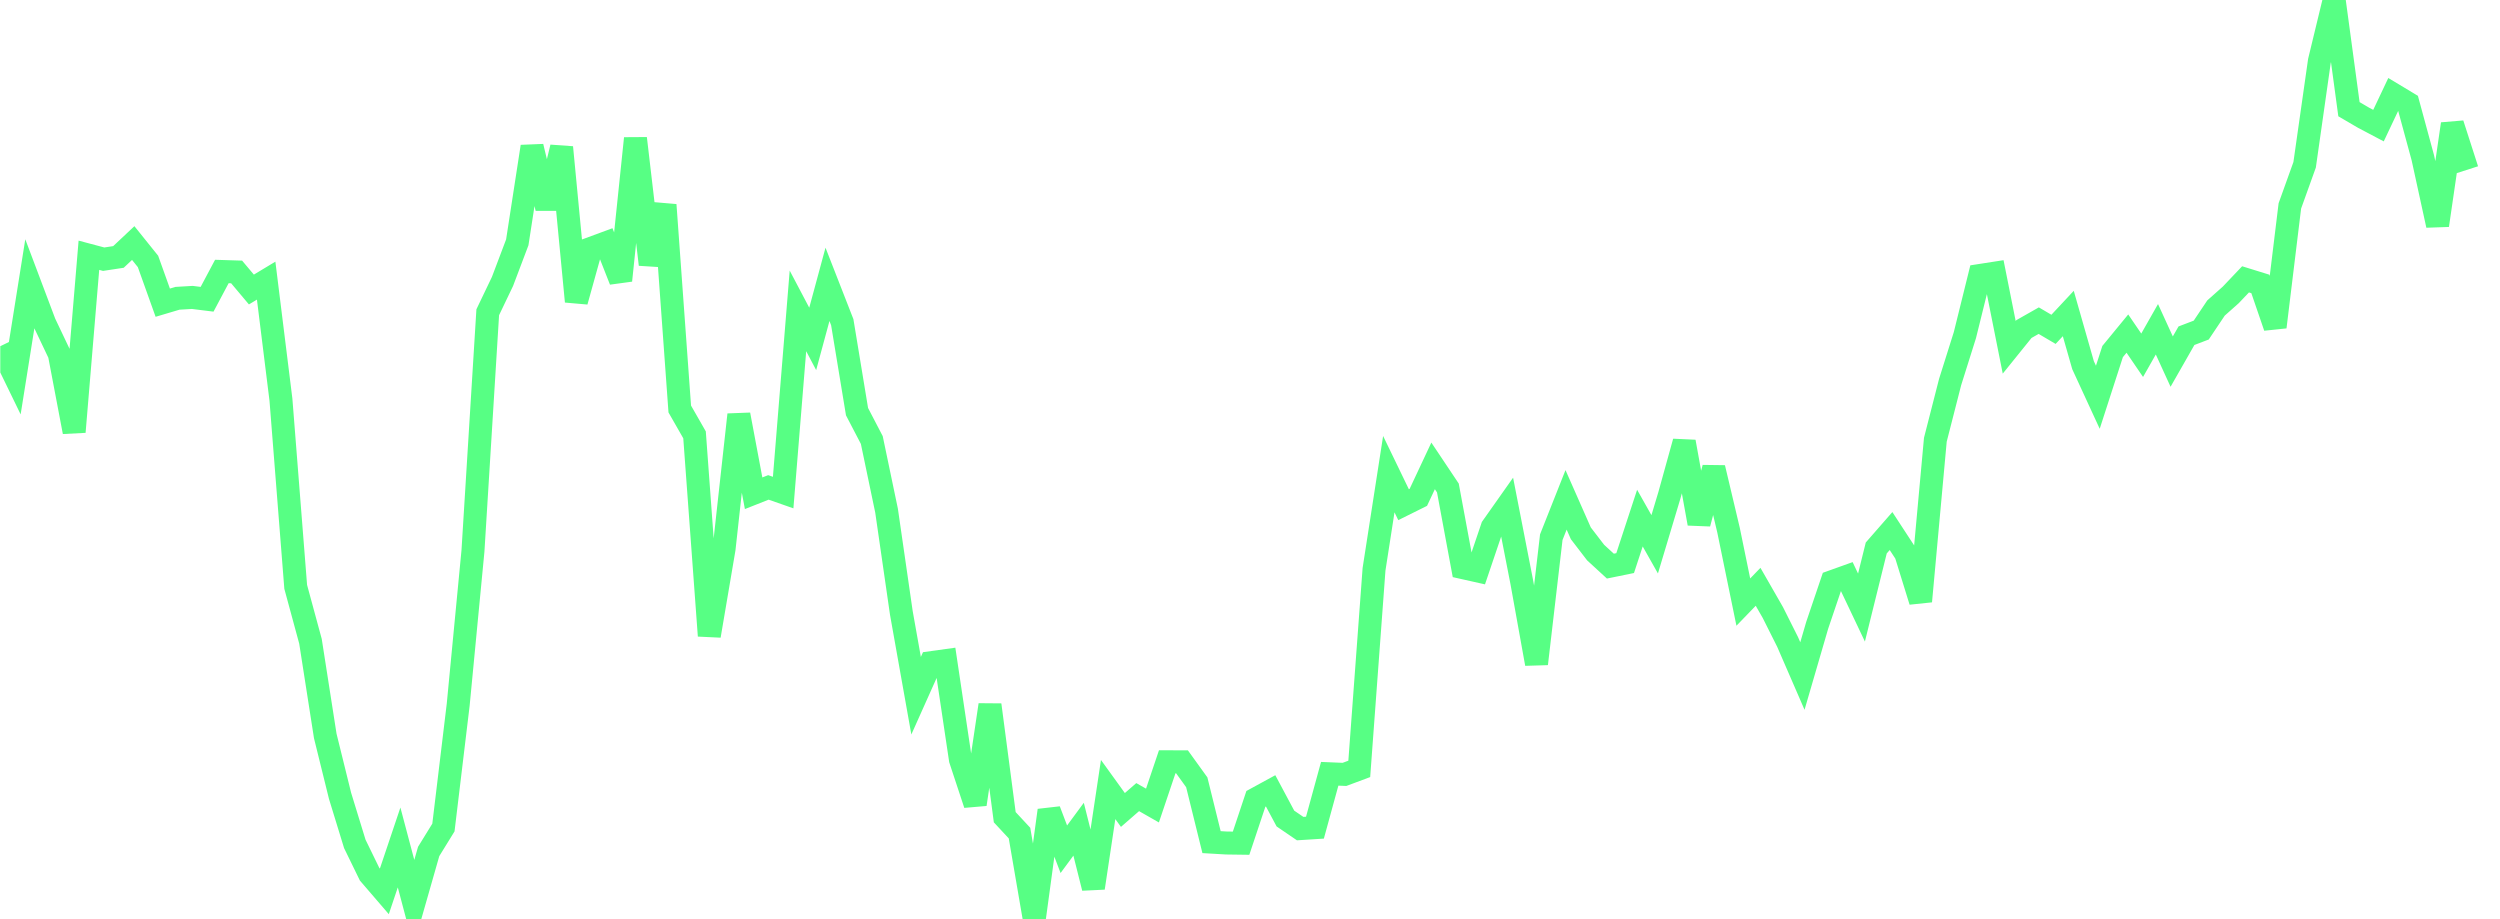 <svg width="136" height="50" viewBox="0 0 136 50" fill="none" xmlns="http://www.w3.org/2000/svg">
<g clip-path="url(#clip0_2_4567)">
<path d="M0.015 18.834L0.818 20.486L1.622 15.442L2.426 17.575L3.229 19.265L4.033 23.495L4.836 13.886L5.64 14.1L6.443 13.978L7.247 13.222L8.051 14.222L8.854 16.466L9.658 16.227L10.461 16.18L11.265 16.28L12.069 14.769L12.872 14.794L13.676 15.75L14.479 15.266L15.283 21.741L16.086 31.925L16.89 34.886L17.694 40.036L18.497 43.288L19.301 45.907L20.104 47.555L20.908 48.49L21.711 46.102L22.515 49.135L23.319 46.321L24.122 45.018L24.926 38.335L25.729 29.97L26.533 16.987L27.336 15.31L28.14 13.184L28.944 7.974L29.747 11.325L30.551 8.014L31.354 16.4L32.158 13.51L32.961 13.213L33.765 15.257L34.569 7.528L35.372 14.387L36.176 11.146L36.979 22.25L37.783 23.655L38.586 34.585L39.39 29.851L40.194 22.558L40.997 26.833L41.801 26.515L42.604 26.796L43.408 16.912L44.211 18.436L45.015 15.468L45.819 17.527L46.622 22.394L47.426 23.937L48.229 27.78L49.033 33.342L49.836 37.847L50.64 36.05L51.444 35.938L52.247 41.32L53.051 43.753L53.854 38.345L54.658 44.456L55.461 45.32L56.265 50L57.069 44.085L57.872 46.199L58.676 45.109L59.479 48.304L60.283 42.95L61.086 44.062L61.89 43.363L62.694 43.822L63.497 41.44L64.301 41.443L65.104 42.557L65.908 45.812L66.711 45.859L67.515 45.87L68.319 43.46L69.122 43.022L69.926 44.528L70.729 45.076L71.533 45.025L72.336 42.094L73.14 42.127L73.944 41.827L74.747 30.97L75.551 25.794L76.354 27.455L77.158 27.056L77.961 25.344L78.765 26.547L79.569 30.876L80.372 31.056L81.176 28.68L81.979 27.542L82.783 31.658L83.586 36.111L84.39 29.222L85.194 27.192L85.997 29.012L86.801 30.059L87.604 30.797L88.408 30.633L89.211 28.185L90.015 29.61L90.819 26.93L91.622 24.032L92.426 28.481L93.229 25.45L94.033 28.843L94.836 32.754L95.64 31.922L96.444 33.323L97.247 34.924L98.051 36.776L98.854 34.021L99.658 31.646L100.461 31.358L101.265 33.051L102.068 29.81L102.872 28.889L103.676 30.119L104.479 32.711L105.283 23.922L106.086 20.784L106.89 18.231L107.693 14.988L108.497 14.863L109.301 18.894L110.104 17.899L110.908 17.443L111.711 17.916L112.515 17.055L113.318 19.866L114.122 21.611L114.926 19.125L115.729 18.147L116.533 19.326L117.336 17.912L118.14 19.671L118.943 18.263L119.747 17.956L120.551 16.756L121.354 16.042L122.158 15.196L122.961 15.445L123.765 17.789L124.568 11.202L125.372 8.965L126.176 3.319L126.979 0L127.783 5.94L128.586 6.41L129.39 6.834L130.193 5.135L130.997 5.619L131.801 8.578L132.604 12.256L133.408 6.744L134.211 9.237" stroke="#57FF84" stroke-width="1.25"/>
</g>
<defs>
<clipPath id="clip0_2_4567">
<rect width="135" height="50" fill="white" transform="translate(0.015)"/>
</clipPath>
</defs>
</svg>
